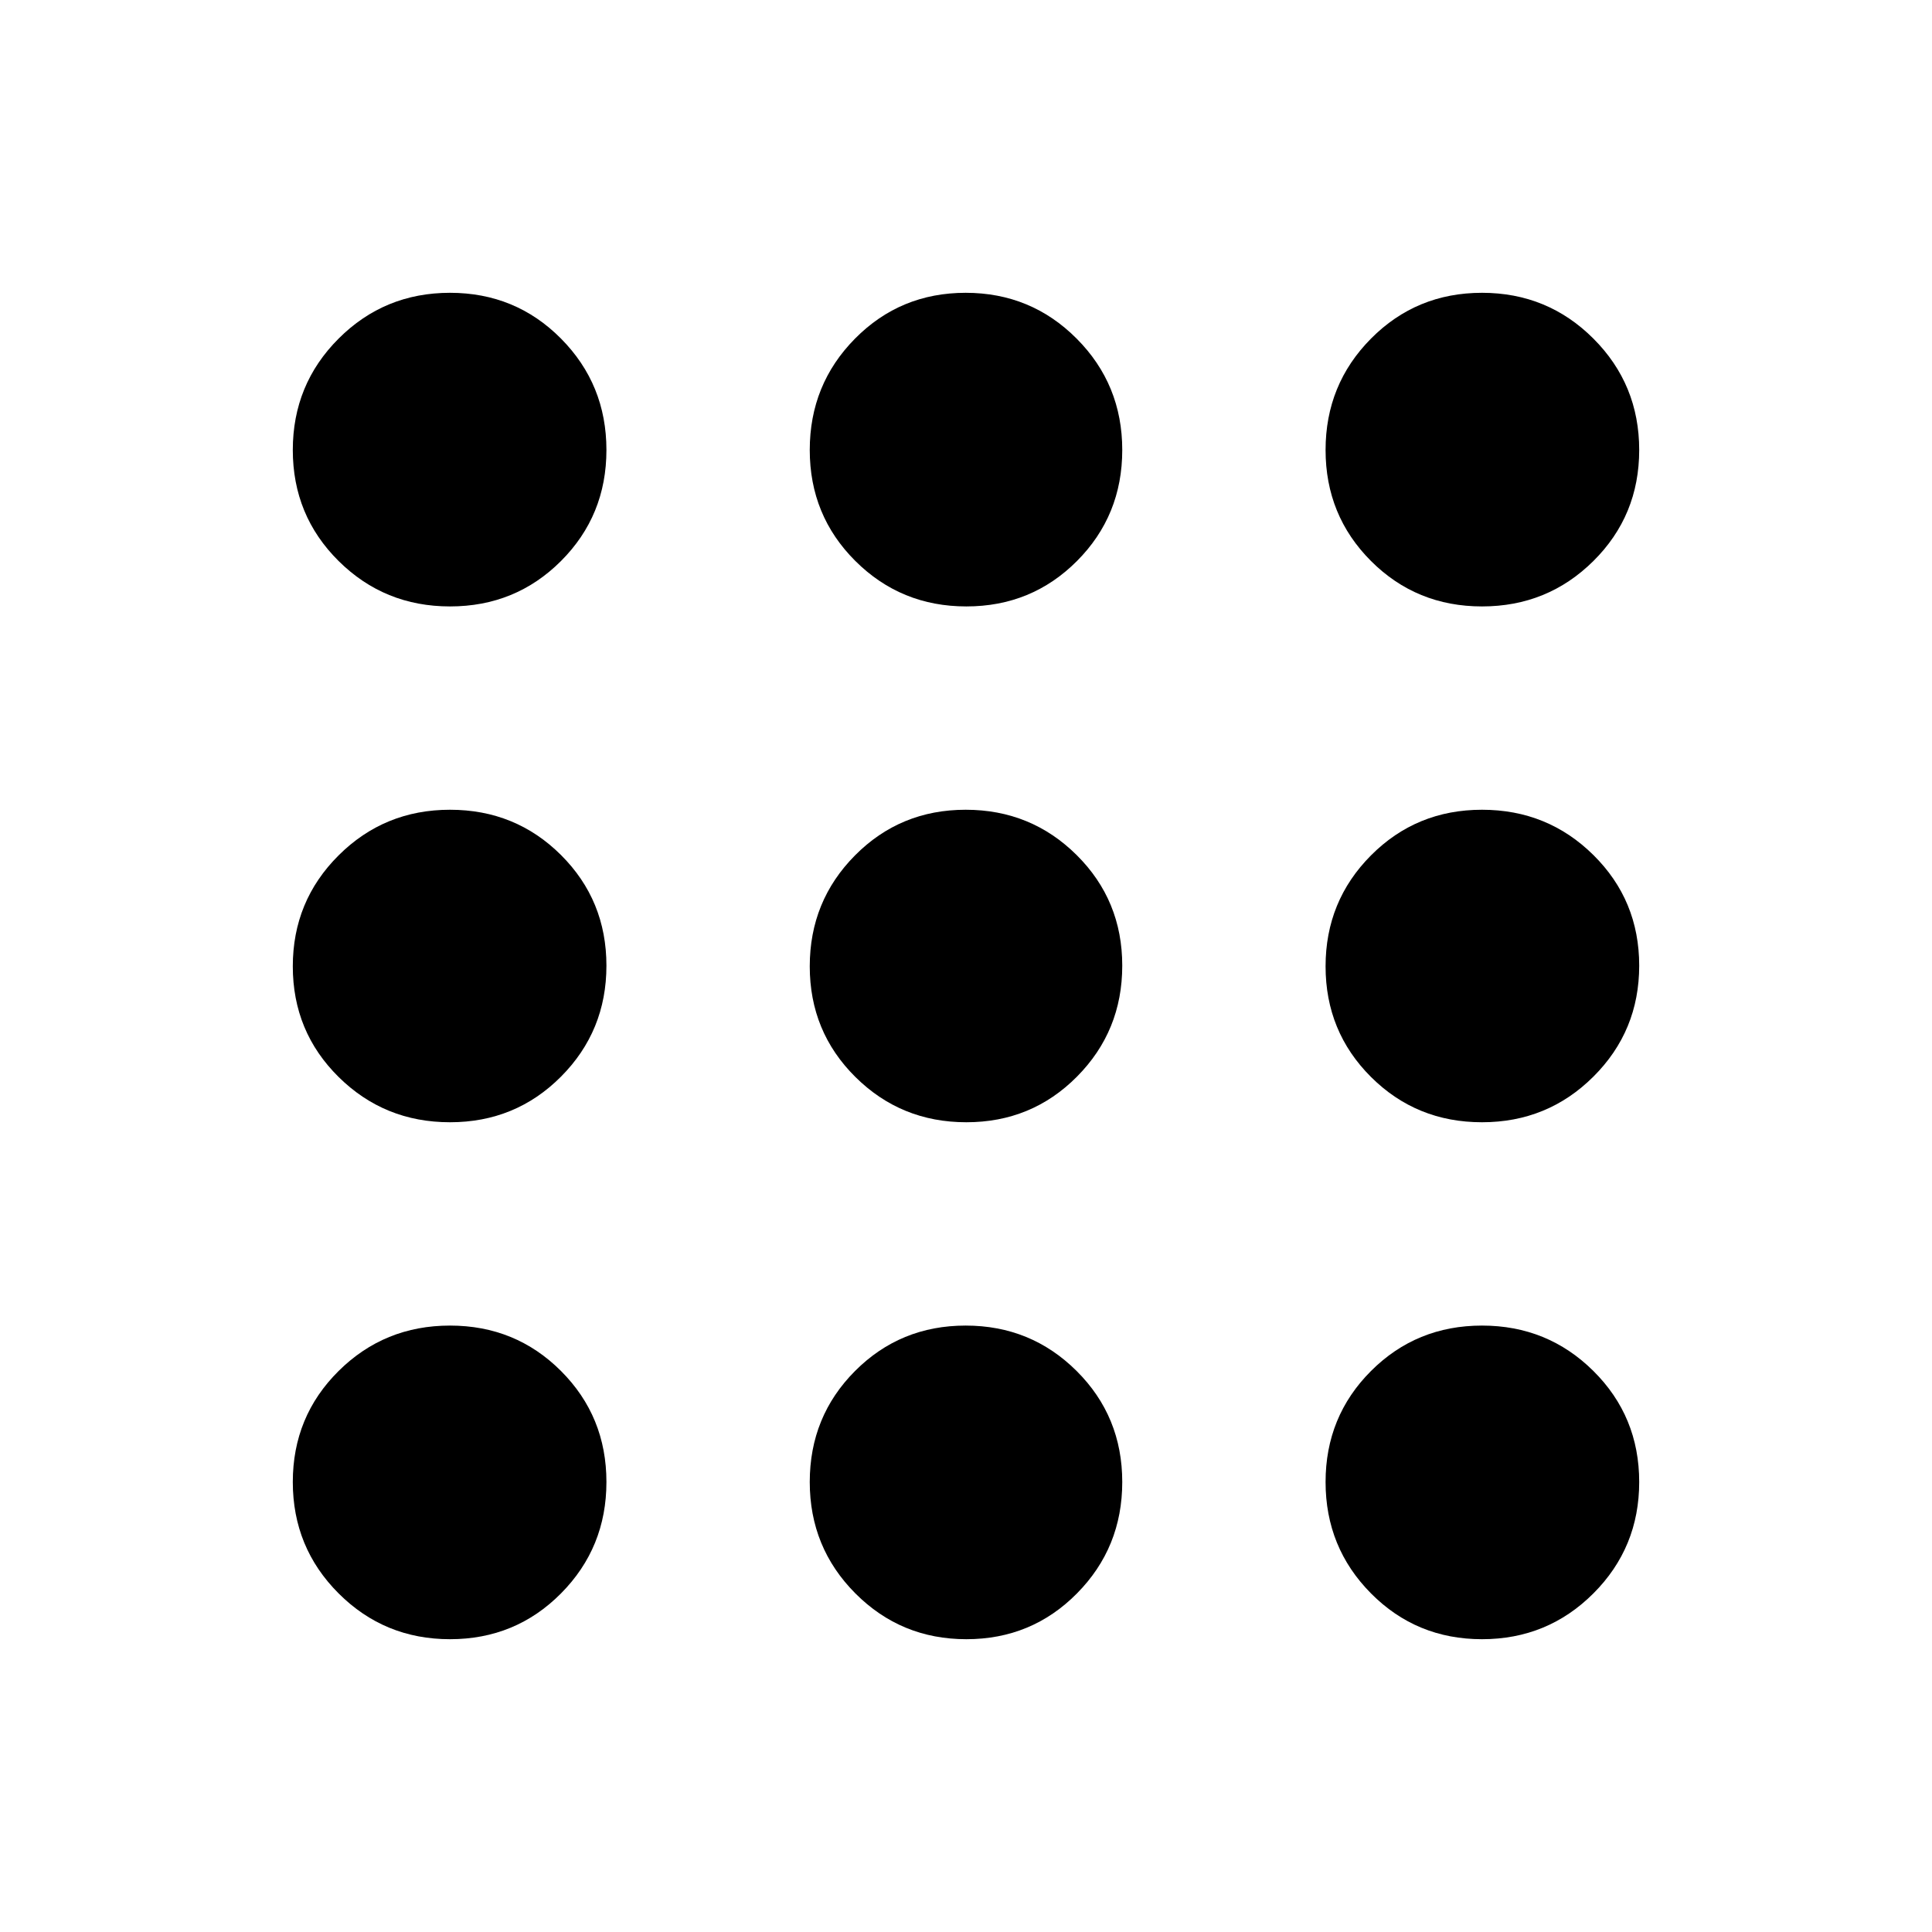 <svg xmlns="http://www.w3.org/2000/svg" height="40" viewBox="0 -960 960 960" width="40"><path d="M223.6-145.49q-32.59 0-55.35-22.76-22.76-22.76-22.76-55.35 0-32.58 22.76-55.16 22.76-22.57 55.35-22.57 32.58 0 55.16 22.57 22.57 22.58 22.57 55.16 0 32.59-22.57 55.35-22.58 22.76-55.16 22.76Zm256.57 0q-32.47 0-55.14-22.76t-22.67-55.35q0-32.58 22.5-55.16 22.5-22.57 54.97-22.57t55.14 22.57q22.67 22.58 22.67 55.16 0 32.59-22.5 55.35-22.5 22.76-54.97 22.76Zm256.23 0q-32.58 0-55.16-22.76-22.57-22.76-22.57-55.35 0-32.58 22.57-55.16 22.58-22.57 55.16-22.57 32.59 0 55.35 22.57 22.76 22.58 22.76 55.16 0 32.59-22.76 55.35-22.76 22.76-55.35 22.76ZM223.6-402.36q-32.59 0-55.35-22.5-22.76-22.5-22.76-54.97t22.76-55.14q22.76-22.67 55.35-22.67 32.58 0 55.16 22.5 22.57 22.5 22.57 54.97t-22.57 55.14q-22.58 22.67-55.16 22.67Zm256.57 0q-32.47 0-55.14-22.5t-22.67-54.97q0-32.47 22.5-55.14t54.97-22.67q32.47 0 55.14 22.5t22.67 54.97q0 32.47-22.5 55.14t-54.97 22.67Zm256.23 0q-32.58 0-55.16-22.5-22.57-22.5-22.57-54.97t22.57-55.14q22.58-22.67 55.16-22.67 32.59 0 55.35 22.5 22.76 22.5 22.76 54.97t-22.76 55.14q-22.76 22.67-55.35 22.67ZM223.6-658.67q-32.59 0-55.35-22.57-22.76-22.58-22.76-55.16 0-32.59 22.76-55.35 22.76-22.76 55.35-22.76 32.58 0 55.16 22.76 22.57 22.76 22.57 55.35 0 32.58-22.57 55.16-22.58 22.57-55.16 22.57Zm256.57 0q-32.47 0-55.14-22.57-22.67-22.58-22.67-55.16 0-32.59 22.5-55.35 22.5-22.76 54.97-22.76t55.14 22.76q22.67 22.76 22.67 55.35 0 32.58-22.5 55.16-22.5 22.57-54.97 22.57Zm256.23 0q-32.58 0-55.16-22.57-22.57-22.58-22.57-55.16 0-32.59 22.57-55.35 22.58-22.76 55.16-22.76 32.59 0 55.35 22.76 22.76 22.76 22.76 55.35 0 32.58-22.76 55.16-22.76 22.57-55.35 22.57Z"/></svg>